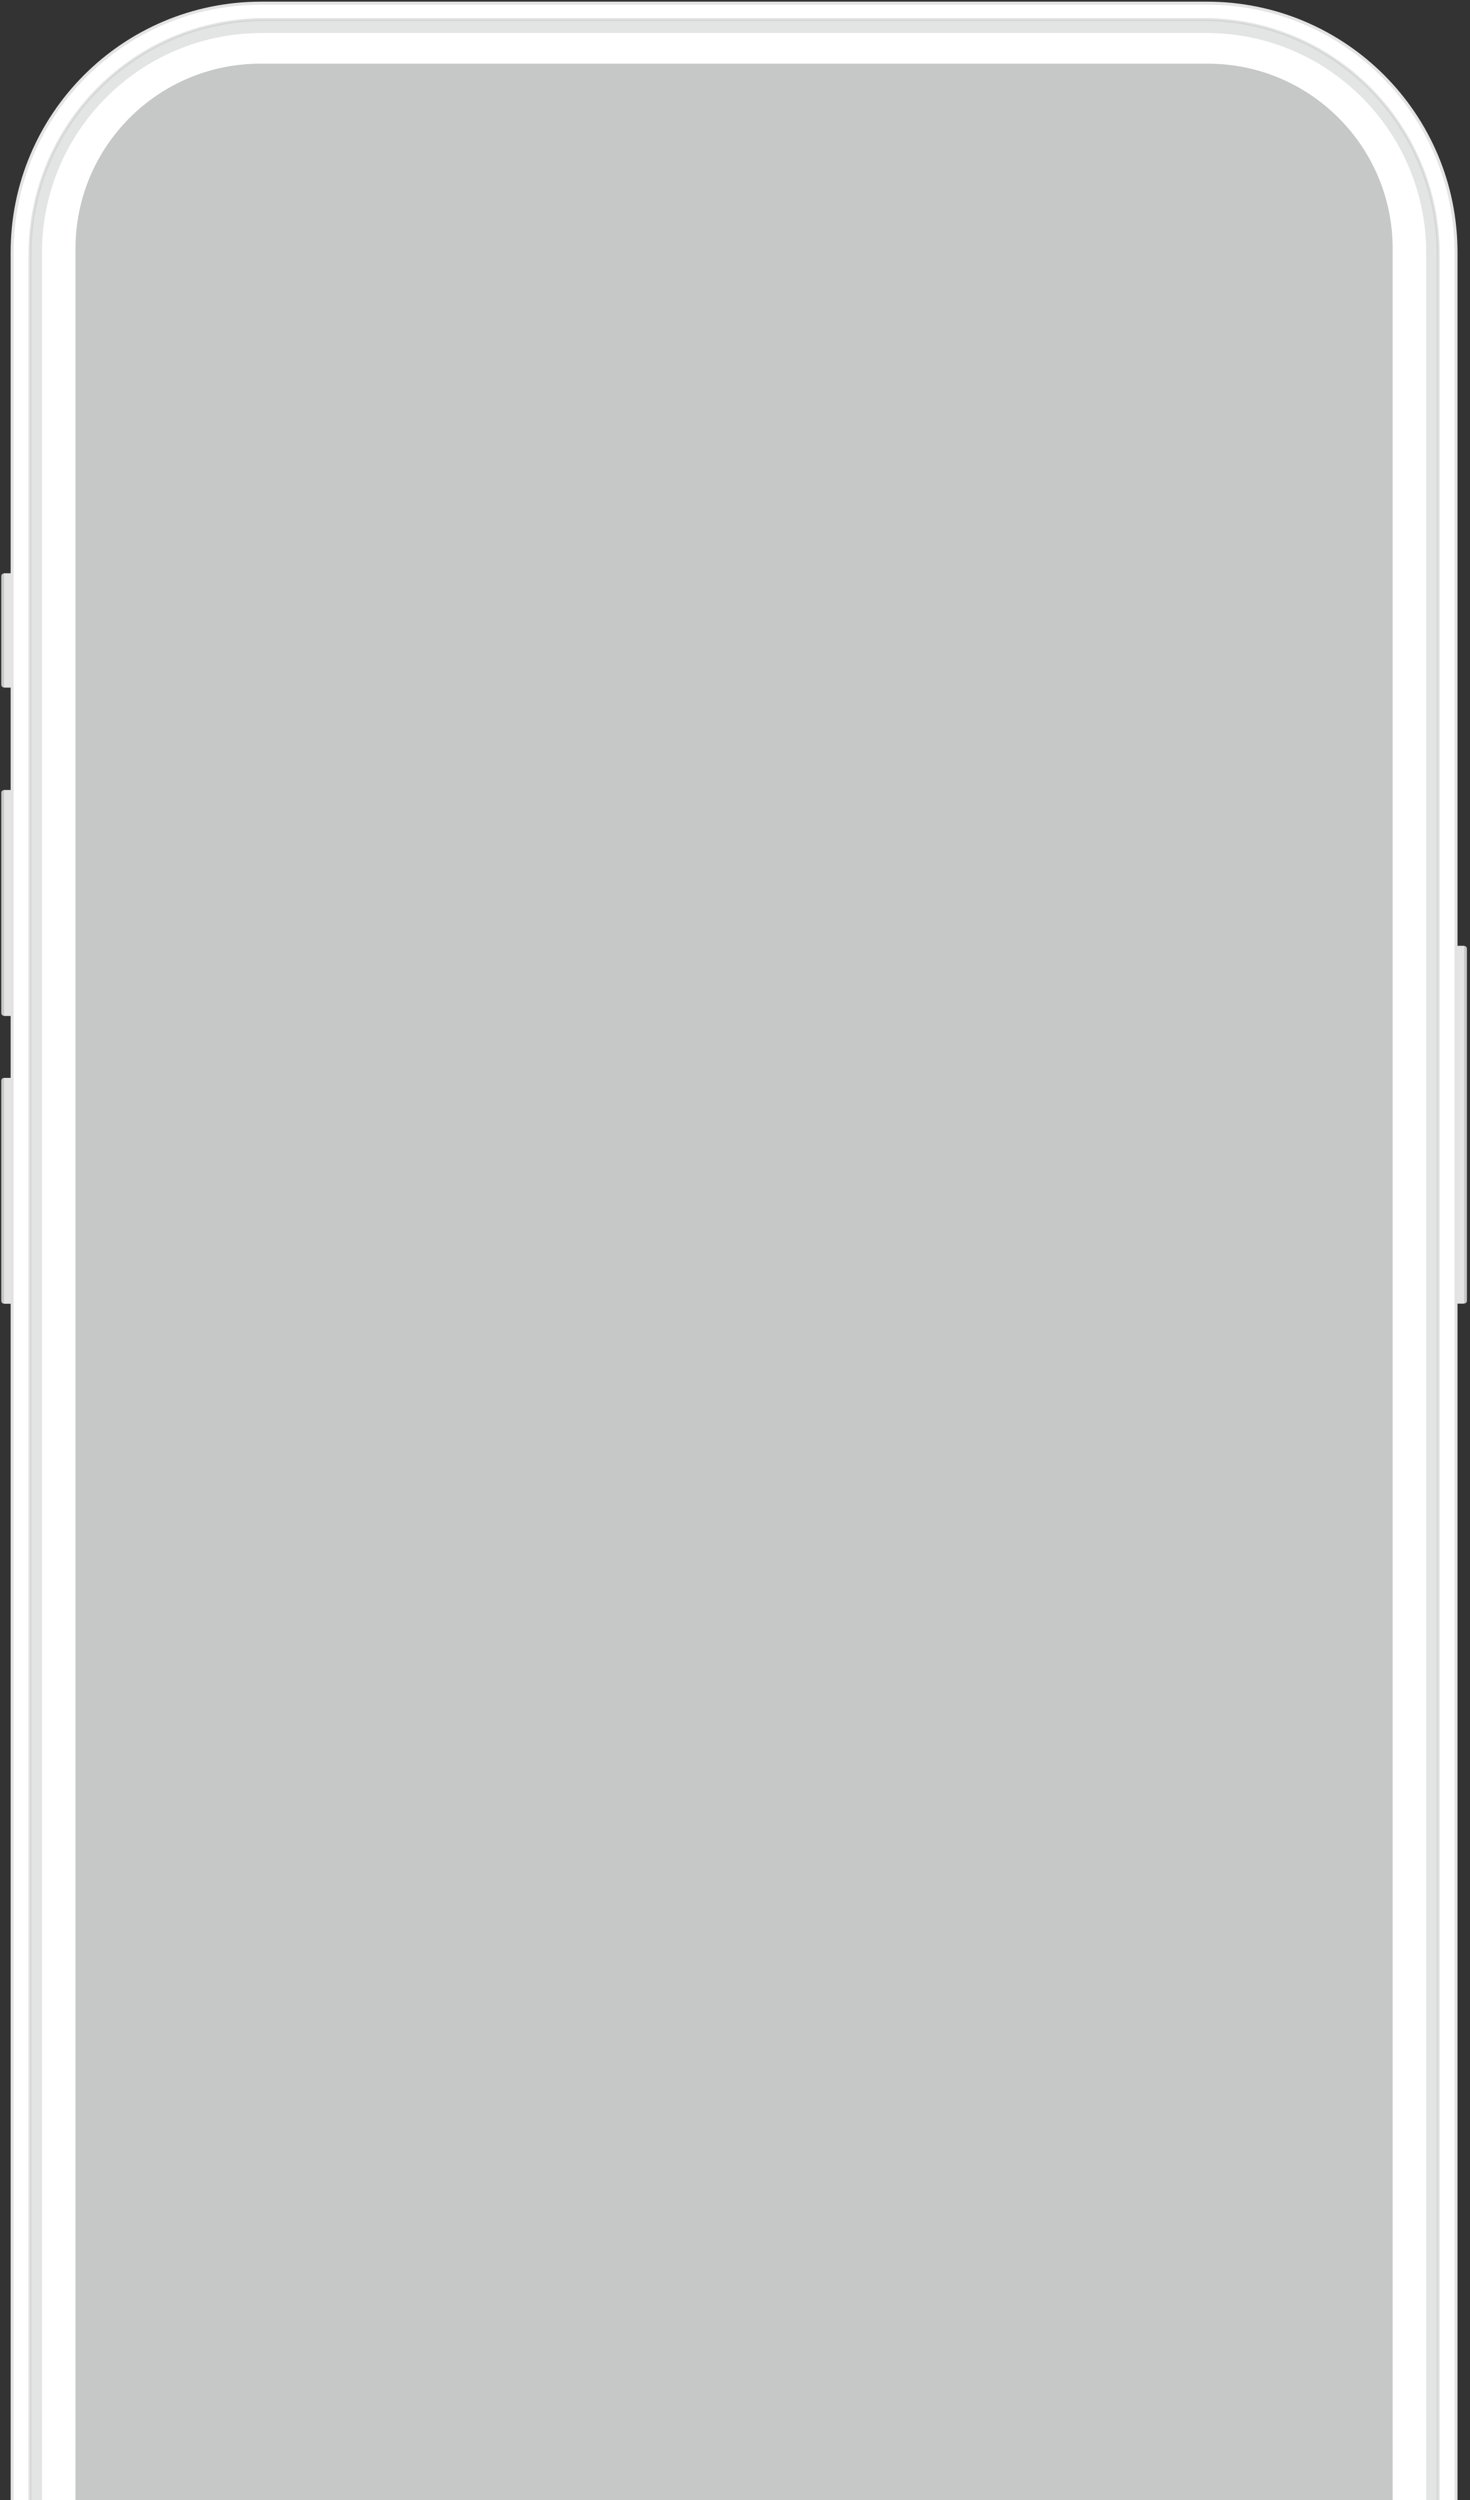 <svg width="463" height="787" viewBox="0 0 463 787" fill="none" xmlns="http://www.w3.org/2000/svg">
<rect x="0" y="0" width="463" height="787" fill="#333333" stroke="none"/>
<path d="M1.269 180.483H3.826L3.826 216.395H1.269C0.794 216.395 0.404 216.005 0.404 215.53L0.404 181.348C0.404 180.873 0.794 180.483 1.269 180.483Z" fill="#C5C8C6"/>
<path d="M380.168 1L82.246 1C38.936 1 3.826 36.11 3.826 79.42L3.826 861.58C3.826 904.89 38.936 940 82.246 940H380.168C423.478 940 458.588 904.89 458.588 861.58L458.588 79.42C458.588 36.11 423.478 1 380.168 1Z" fill="white" stroke="#E3E4E3" stroke-width="0.951" stroke-miterlimit="10"/>
<path d="M379.036 6.152L83.377 6.152C42.54 6.152 9.434 39.258 9.434 80.095L9.434 859.622C9.434 900.459 42.54 933.565 83.377 933.565H379.036C419.874 933.565 452.979 900.459 452.979 859.622L452.979 80.095C452.979 39.258 419.874 6.152 379.036 6.152Z" fill="white" stroke="#E3E4E3" stroke-width="0.951" stroke-miterlimit="10"/>
<path d="M380.433 20.04L81.99 20.04C49.84 20.04 23.778 46.102 23.778 78.251L23.778 861.466C23.778 893.615 49.84 919.677 81.99 919.677H380.433C412.583 919.677 438.645 893.615 438.645 861.466L438.645 78.251C438.645 46.102 412.583 20.04 380.433 20.04Z" fill="#C5C8C6"/>
<path d="M3.836 180.483H1.269L1.269 216.394H3.836L3.836 180.483Z" fill="#E3E4E3"/>
<path d="M1.269 248.685H3.826L3.826 319.748H1.269C0.794 319.748 0.404 319.358 0.404 318.883L0.404 249.54C0.404 249.065 0.794 248.685 1.269 248.685Z" fill="#C5C8C6"/>
<path d="M3.836 248.685H1.269L1.269 319.748H3.836L3.836 248.685Z" fill="#E3E4E3"/>
<path d="M1.269 339.282H3.826L3.826 410.345H1.269C0.794 410.354 0.404 409.964 0.404 409.489L0.404 340.147C0.404 339.671 0.794 339.282 1.269 339.282Z" fill="#C5C8C6"/>
<path d="M3.836 339.282H1.269L1.269 410.345H3.836L3.836 339.282Z" fill="#E3E4E3"/>
<path opacity="0.48" d="M379.046 6.152L83.377 6.152C42.542 6.152 9.434 39.25 9.434 80.086L9.434 859.622C9.434 900.457 42.542 933.565 83.377 933.565H379.046C419.881 933.565 452.989 900.457 452.989 859.622L452.989 80.086C452.989 39.25 419.881 6.143 379.046 6.143V6.152ZM449.187 860.173C449.187 898.366 418.227 929.326 380.034 929.326H82.379C44.186 929.326 13.227 898.366 13.227 860.173L13.227 79.544C13.236 41.36 44.196 10.401 82.379 10.401L380.044 10.401C418.237 10.401 449.196 41.36 449.196 79.553L449.196 860.164L449.187 860.173Z" fill="#C5C8C6"/>
<path d="M461.164 410.307H458.597V297.742H461.164C461.639 297.742 462.029 298.132 462.029 298.608V409.442C462.029 409.917 461.639 410.307 461.164 410.307Z" fill="#C5C8C6"/>
<path d="M458.588 410.307H461.154V297.742H458.588V410.307Z" fill="#E3E4E3"/>
</svg>
